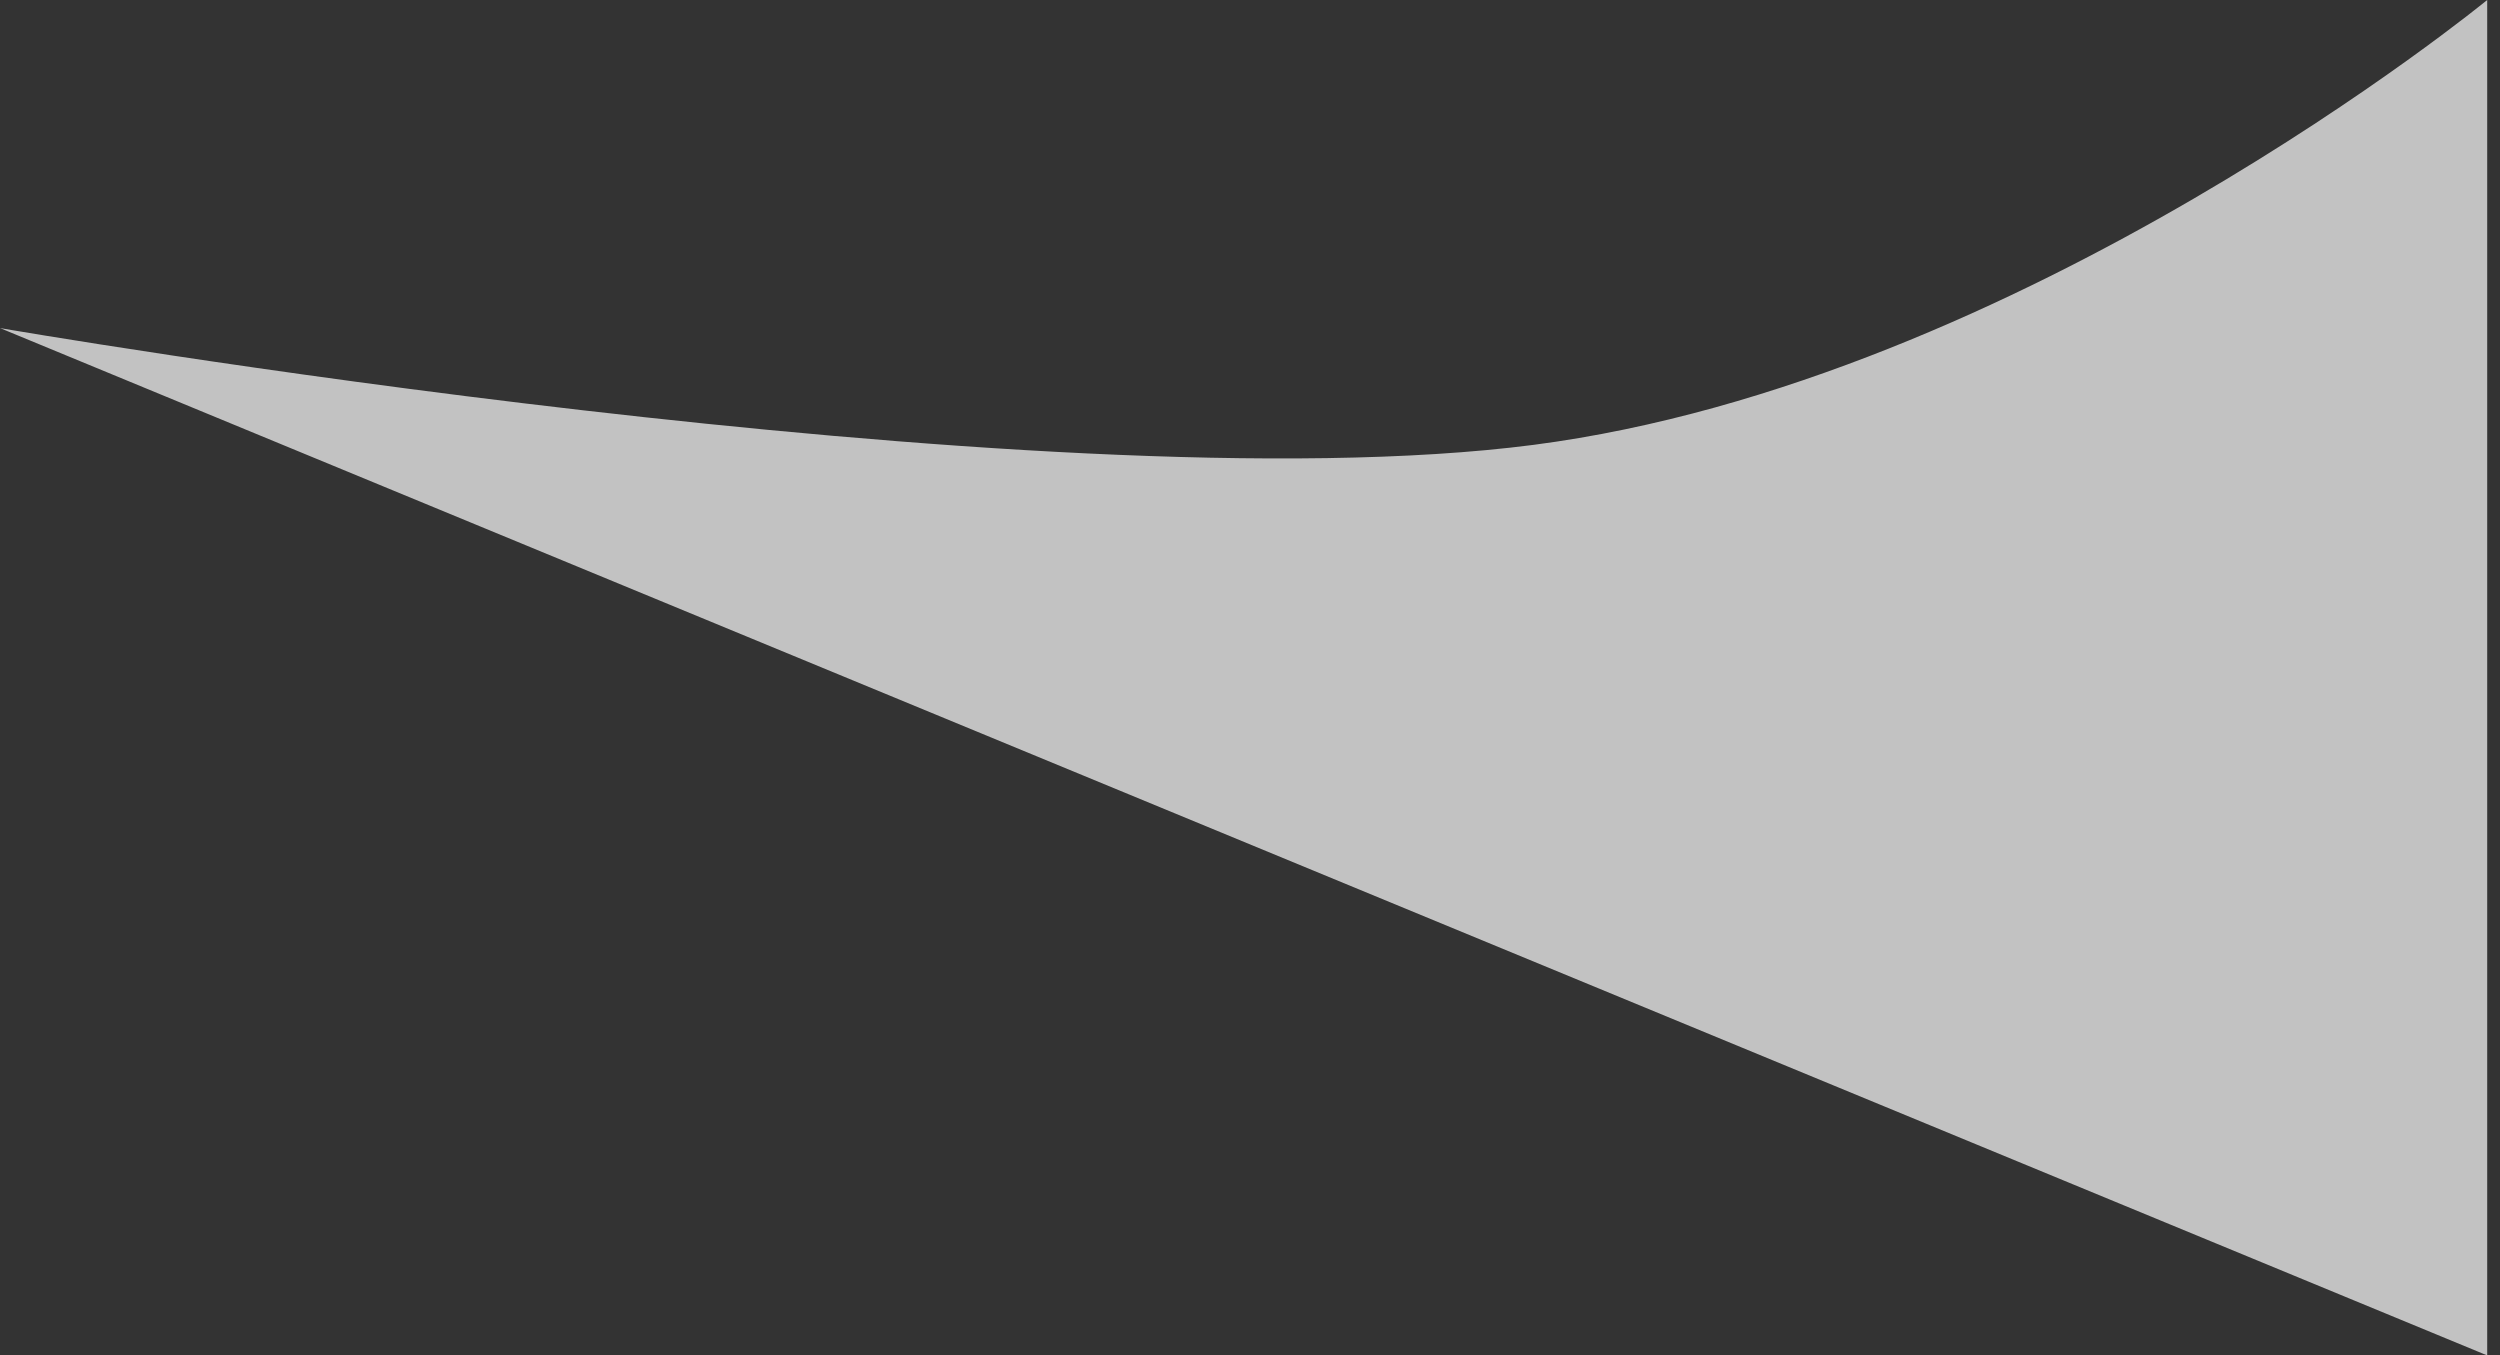 <?xml version="1.0" encoding="UTF-8" standalone="no"?>
<svg width="83px" height="45px" viewBox="0 0 83 45" version="1.1" xmlns="http://www.w3.org/2000/svg" xmlns:xlink="http://www.w3.org/1999/xlink">
    <rect x="0" y="0" width="83" height="45" fill="#333333" stroke="none"/>
    <!-- Generator: Sketch 41.2 (35397) - http://www.bohemiancoding.com/sketch -->
    <title>Triangle</title>
    <desc>Created with Sketch.</desc>
    <defs></defs>
    <g id="Page-2" stroke="none" stroke-width="1" fill="none" fill-rule="evenodd" fill-opacity="0.7">
        <g id="Artboard-2" transform="translate(-417, -211)" fill="#FFFFFF">
            <path d="M417,221.892 C417,221.892 451.665,227.881 467.909,225.77 C484.153,223.659 499.575,211 499.575,211 L499.575,256 L417,221.892 Z" id="Triangle"></path>
        </g>
    </g>
</svg>